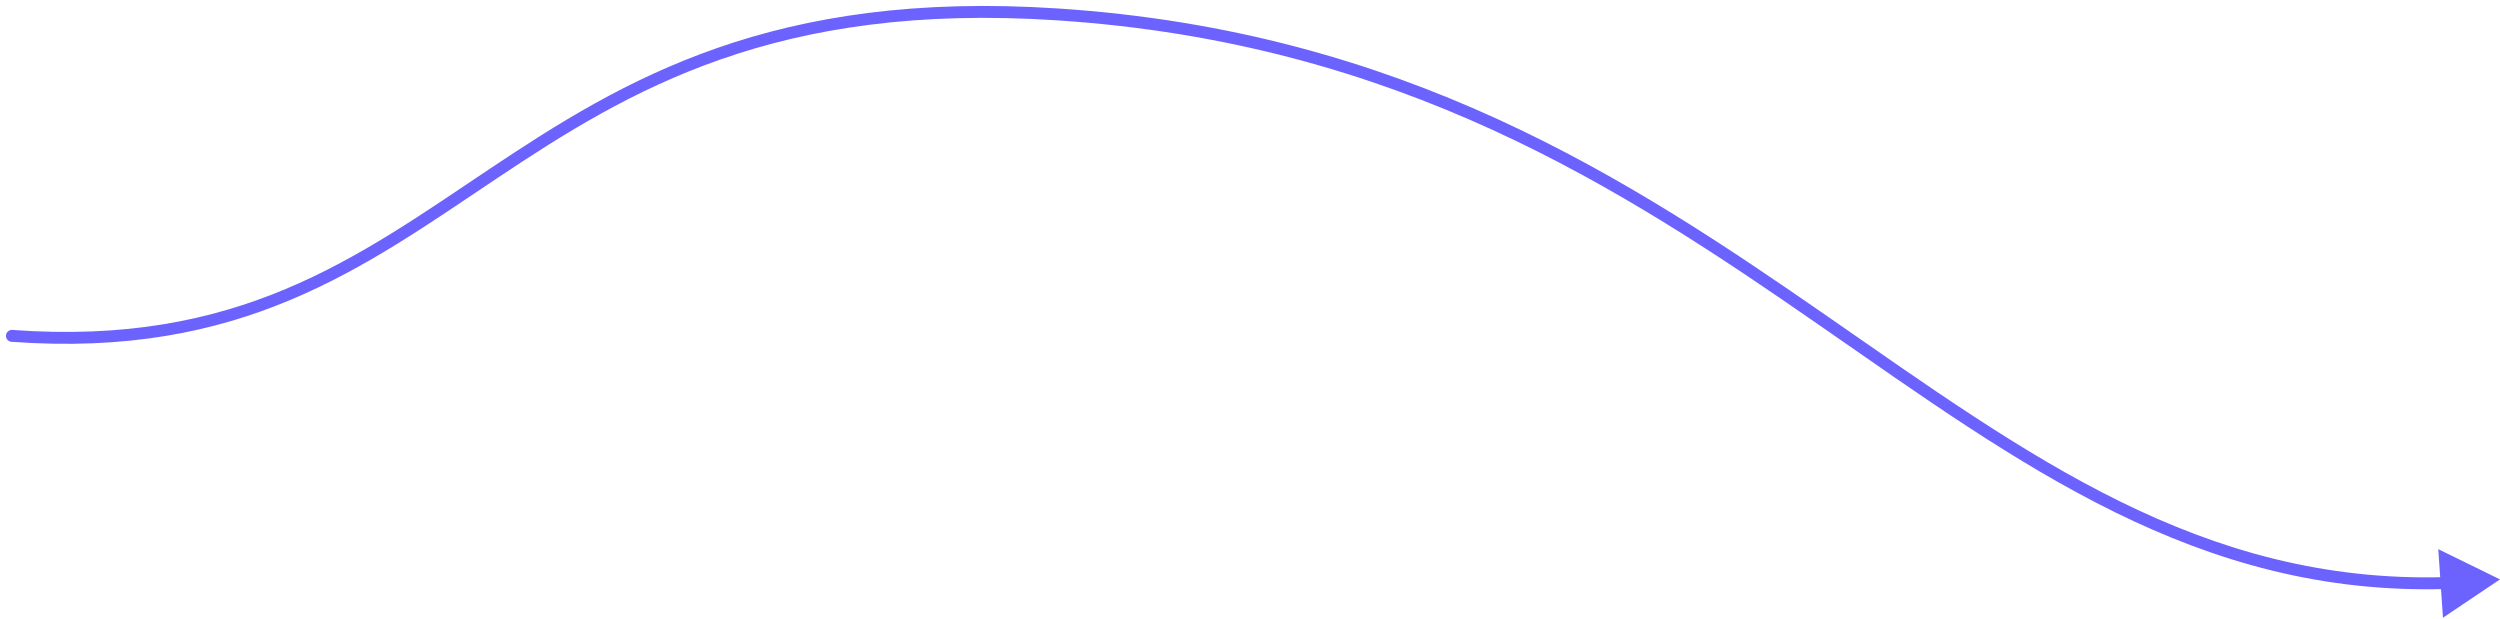 <svg viewBox="0 0 210 52" fill="none" xmlns="http://www.w3.org/2000/svg">
<path d="M1.037 27.714C0.761 27.694 0.522 27.901 0.501 28.176C0.481 28.451 0.688 28.691 0.963 28.711L1.037 27.714ZM88.864 1.212L88.831 1.711L88.864 1.212ZM210 48.668L204.815 46.129L205.209 51.889L210 48.668ZM0.963 28.711C20.311 30.129 30.495 22.493 41.711 15.002C47.315 11.259 53.173 7.553 60.587 4.972C67.995 2.392 76.98 0.929 88.831 1.711L88.897 0.713C76.924 -0.077 67.804 1.4 60.258 4.027C52.717 6.653 46.771 10.42 41.155 14.171C29.93 21.668 20.006 29.104 1.037 27.714L0.963 28.711ZM88.831 1.711C117.523 3.603 136.194 15.783 152.937 27.393C169.658 38.989 184.542 50.097 205.527 49.475L205.497 48.475C184.901 49.086 170.296 38.215 153.506 26.572C136.738 14.943 117.876 2.624 88.897 0.713L88.831 1.711Z" fill="#6C63FF"/>
</svg>

